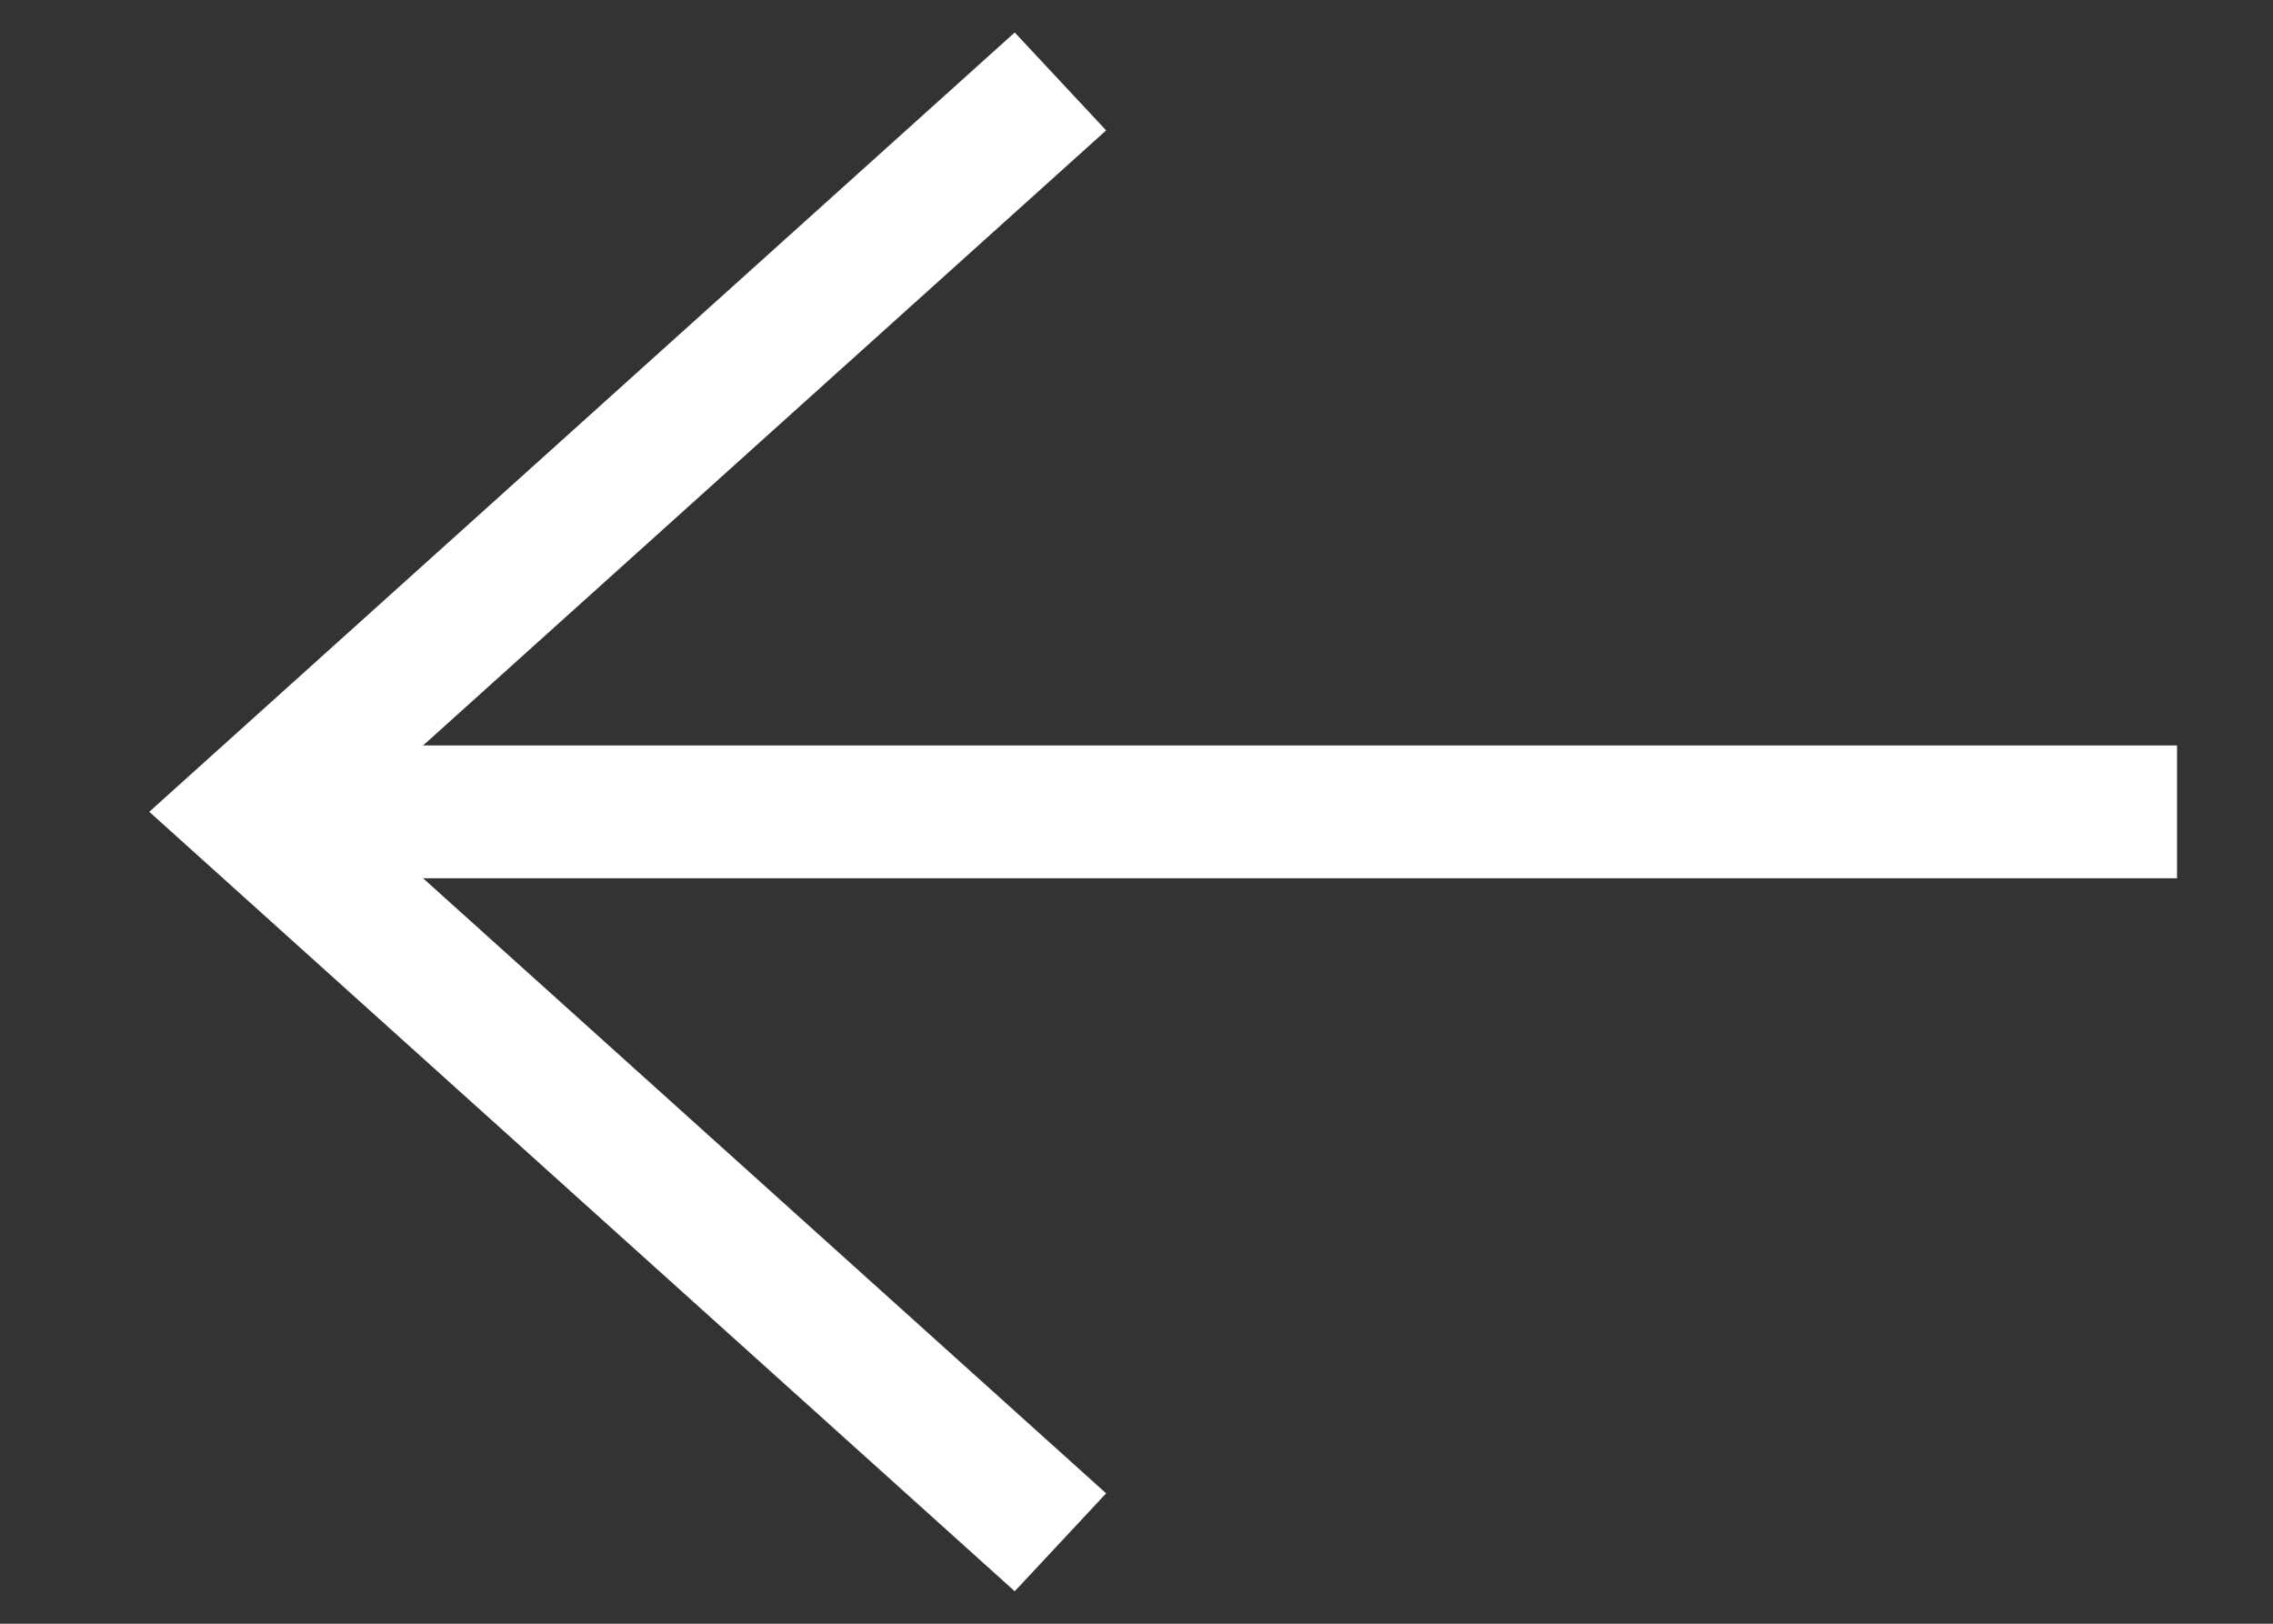 <svg width="14" height="10" viewBox="0 0 14 10" fill="none" xmlns="http://www.w3.org/2000/svg">
<rect x="0" y="0" width="14" height="10" fill="#333333" stroke="none"/>
<path d="M6.813 9.197L6.25 9.8L0.921 5.001L0.919 5L0.92 4.999L6.25 0.2L6.813 0.803L2.606 4.591H13.409V5.409H2.606L6.813 9.197Z" fill="white"/>
</svg>
